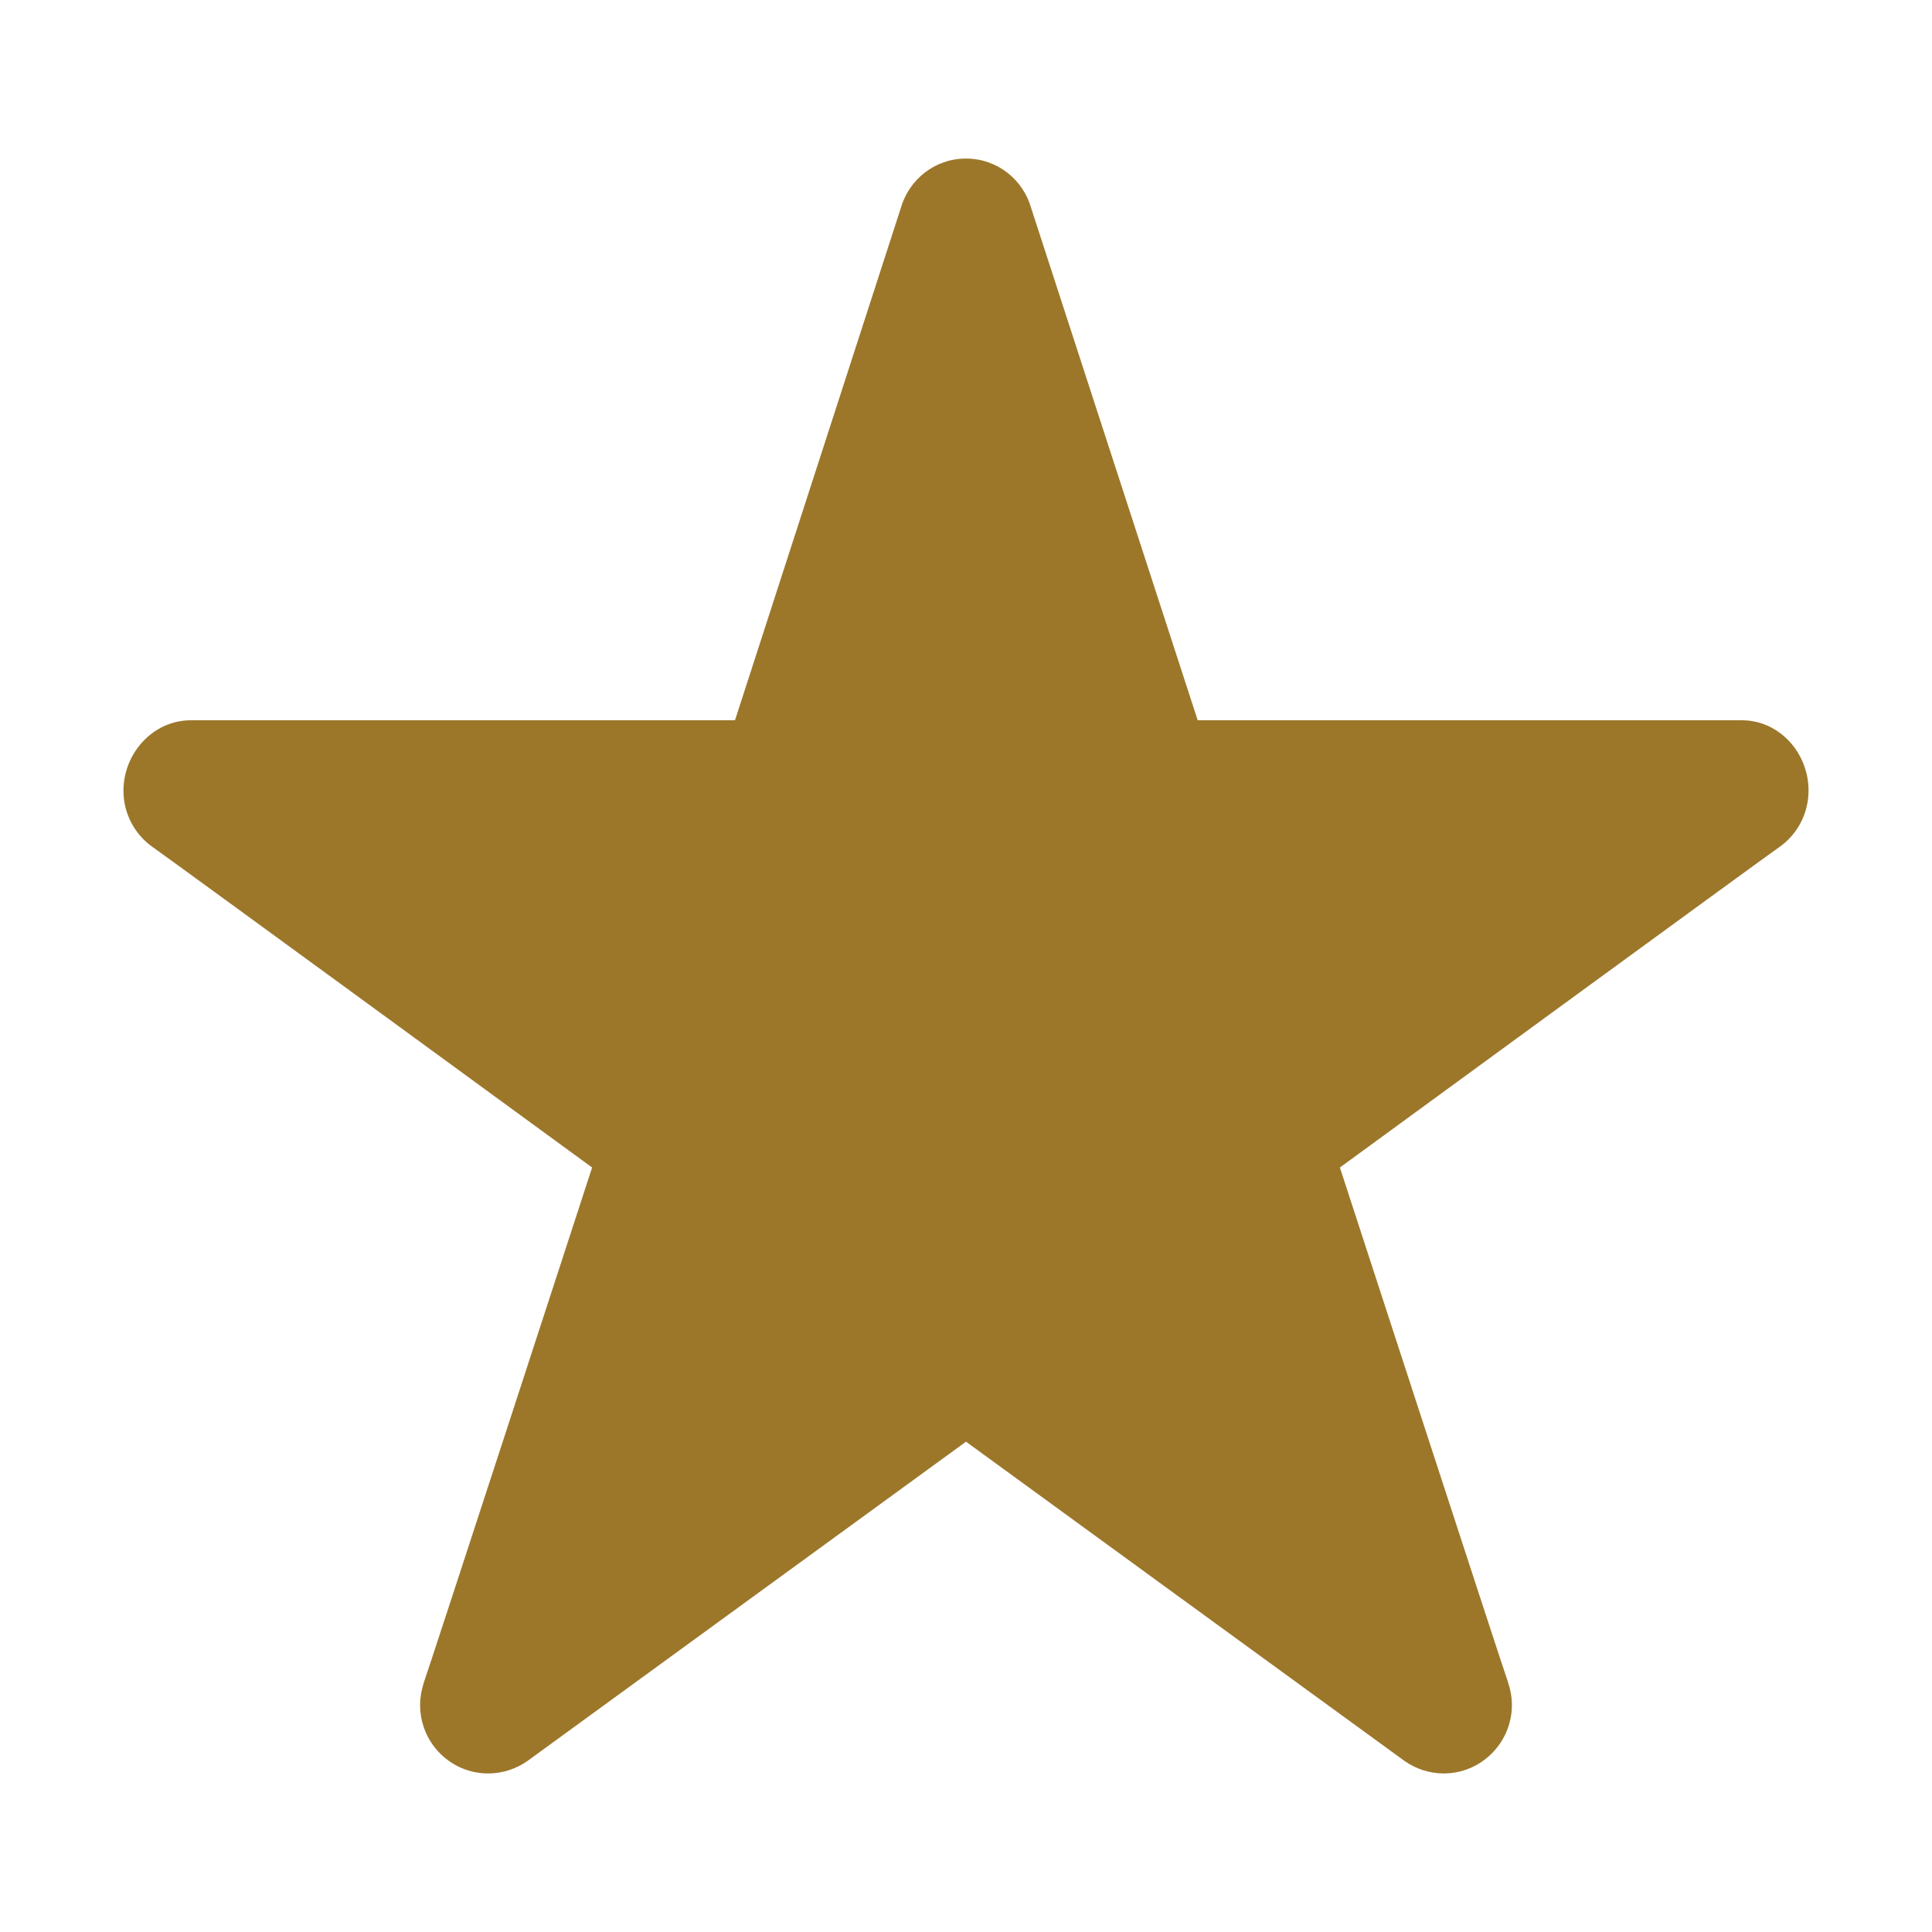 <?xml version="1.0" ?><!DOCTYPE svg  PUBLIC '-//W3C//DTD SVG 1.1//EN'  'http://www.w3.org/Graphics/SVG/1.1/DTD/svg11.dtd'><svg enable-background="new 0 0 500 500" height="500px" id="Layer_1" version="1.1" viewBox="0 0 500 500" width="500px" xml:space="preserve" xmlns="http://www.w3.org/2000/svg" xmlns:xlink="http://www.w3.org/1999/xlink"><path clip-rule="evenodd" d="M250,41.034c-8.091,0-14.808,5.448-16.902,12.901l-42.882,132.467  H49.392c-9.724,0-17.442,8.456-17.442,18.26c0,5.999,2.997,11.357,7.54,14.542c2.814,1.907,113.747,82.948,113.747,82.948  s-42.605,130.835-43.431,132.921c-0.63,1.907-1.083,4.001-1.083,6.175c0,9.813,7.897,17.718,17.622,17.718  c3.726,0,7.178-1.181,10.087-3.175L250,373.106c0,0,111.023,80.865,113.569,82.685c2.899,1.994,6.361,3.175,10.078,3.175  c9.725,0,17.63-7.994,17.63-17.718c0-2.174-0.45-4.268-1.092-6.175c-0.815-2.086-43.421-132.921-43.421-132.921  s110.924-81.041,113.744-82.948c4.543-3.185,7.542-8.543,7.542-14.63c0-9.717-7.542-18.172-17.267-18.172H309.961L266.892,53.935  C264.81,46.482,258.081,41.034,250,41.034z" fill="#9C772A"/></svg>